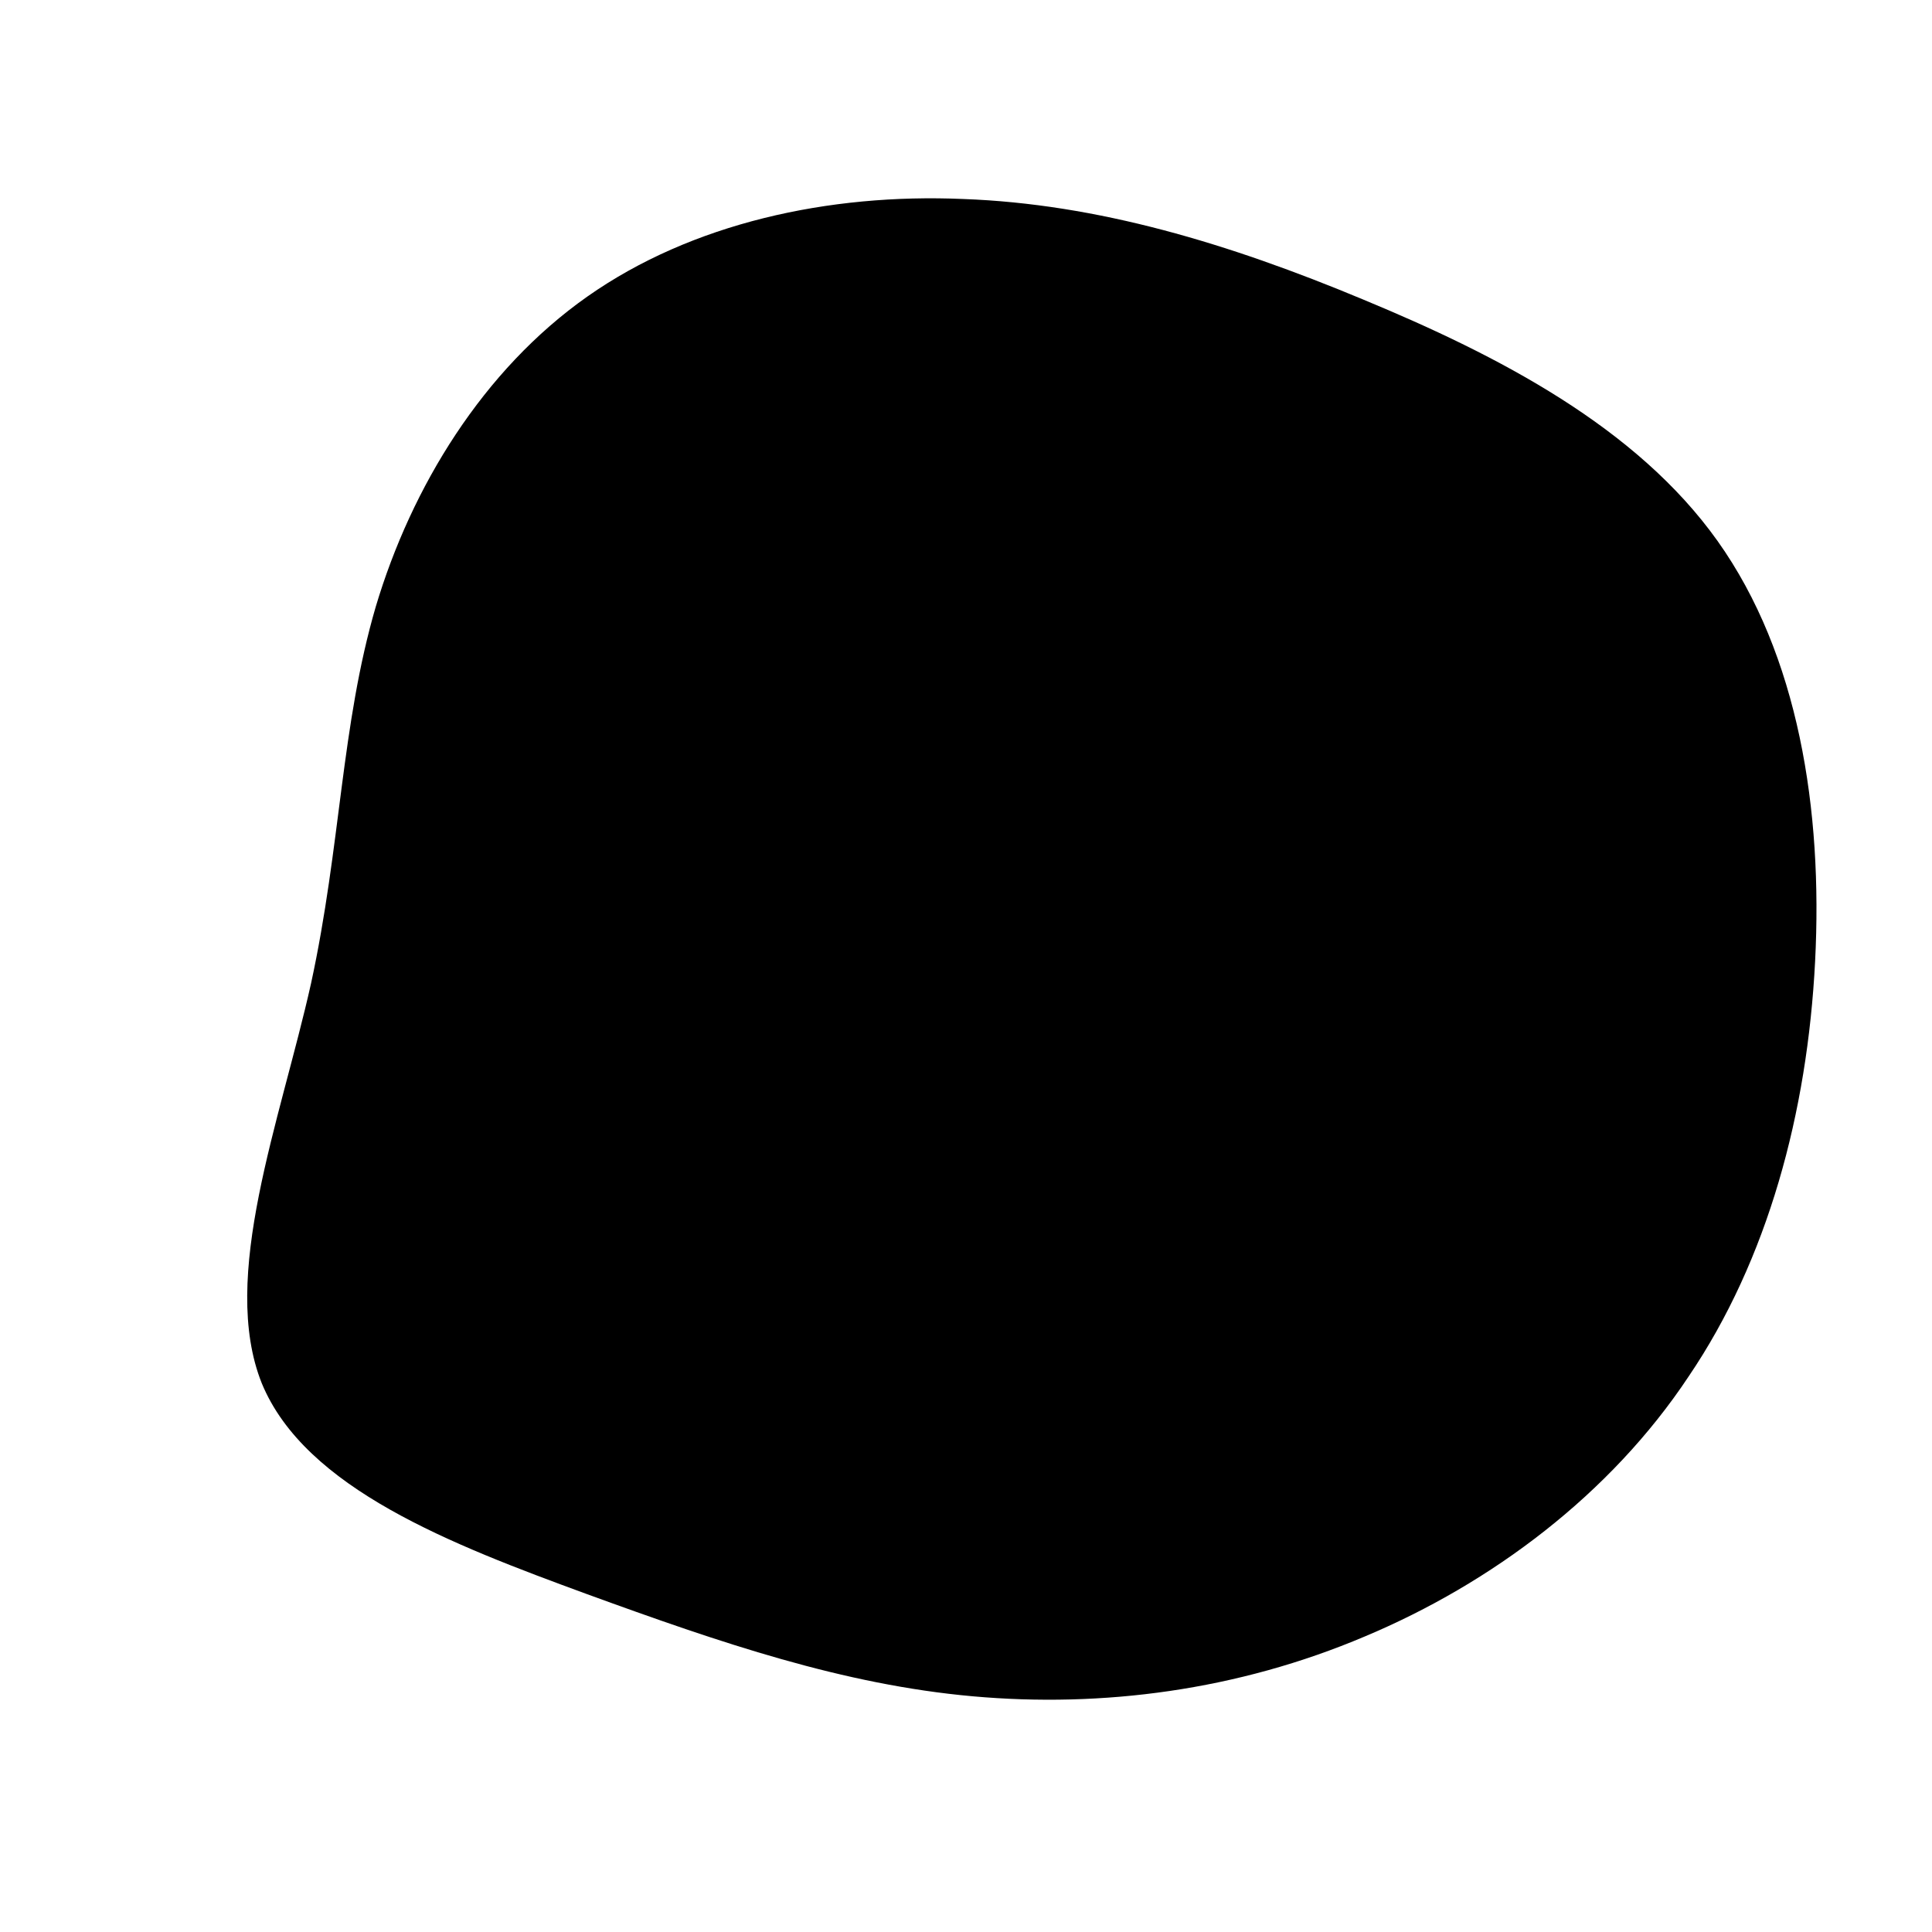 <svg viewBox="0 0 200 200" xmlns="http://www.w3.org/2000/svg">
  <path d="M41.1,-69C55.1,-63.2,69.4,-55.8,77.8,-44C86.2,-32.2,88.7,-16.1,87.9,-0.5C87.1,15.2,83,30.4,74.8,42.5C66.7,54.7,54.4,63.9,41.3,69.4C28.1,75,14.1,76.8,0.7,75.6C-12.7,74.4,-25.3,70.1,-39.3,65C-53.2,59.9,-68.4,54.1,-72.9,43.2C-77.3,32.2,-71,16.1,-67.8,1.8C-64.7,-12.5,-64.7,-24.9,-61.1,-37.2C-57.4,-49.6,-50,-61.7,-39.2,-69.3C-28.4,-76.9,-14.2,-80,-0.3,-79.4C13.6,-78.9,27.2,-74.8,41.1,-69Z" transform="translate(100 100)" />
</svg>
